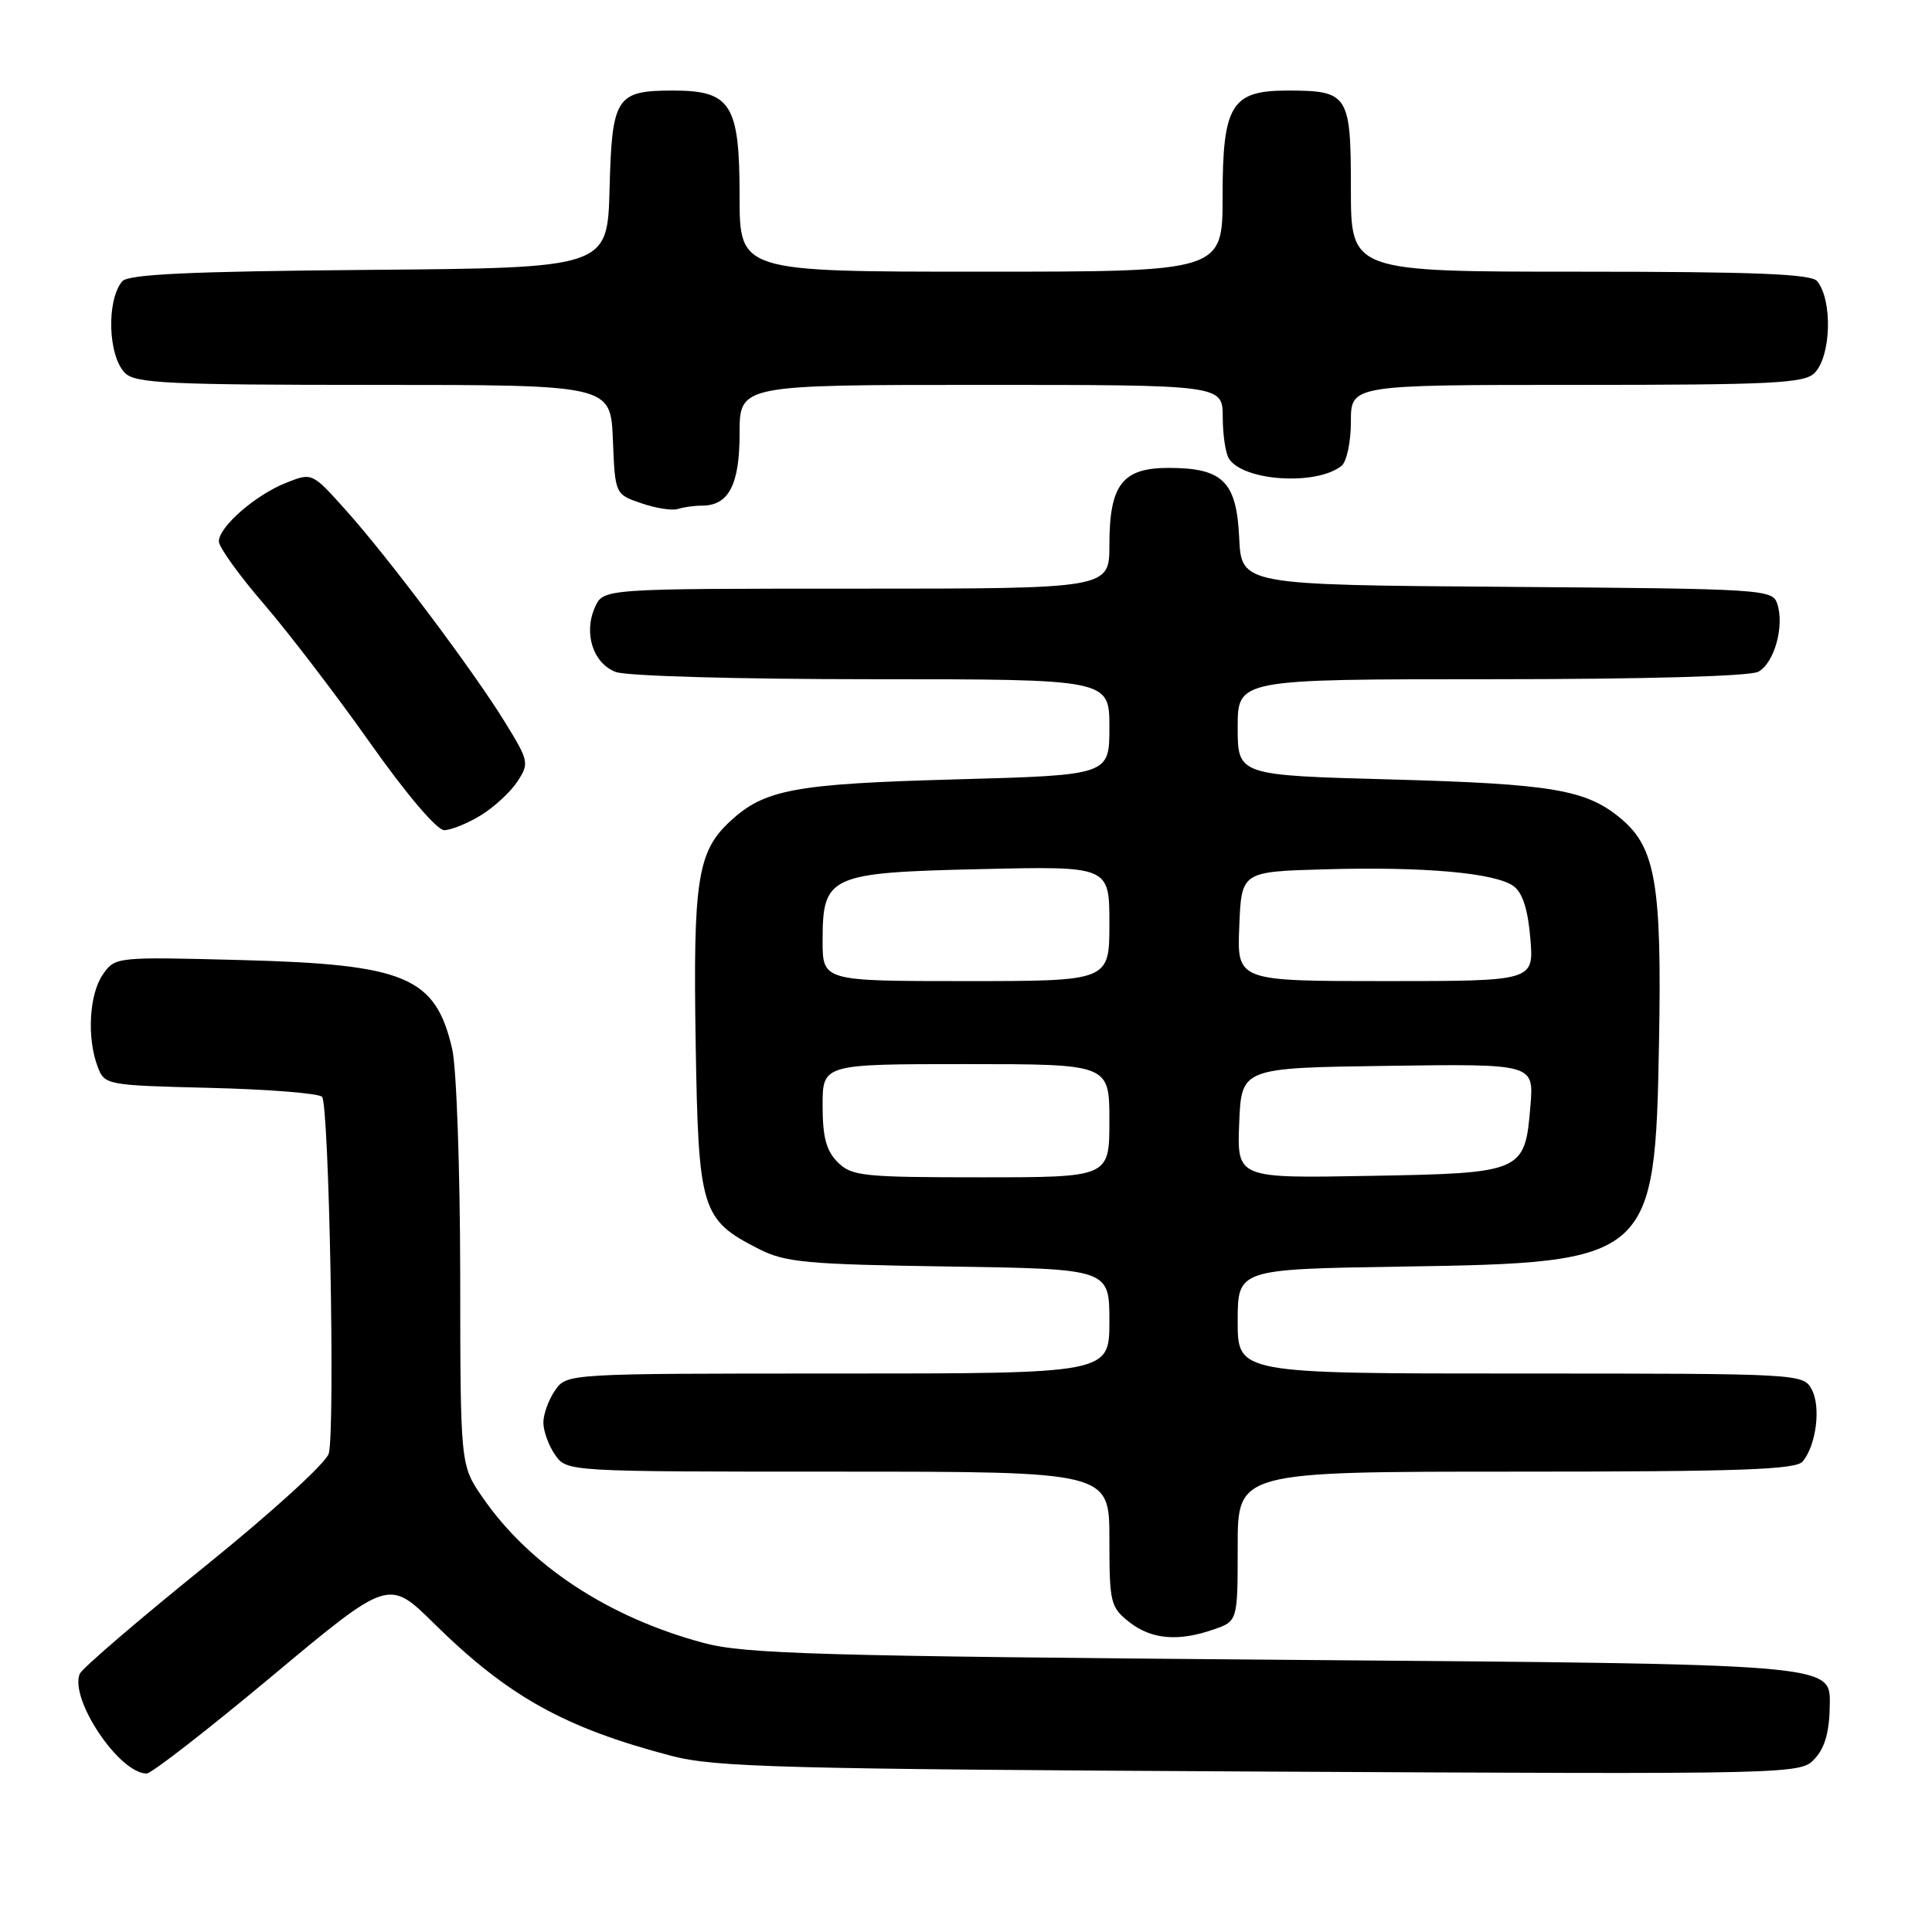 <?xml version="1.0" encoding="UTF-8" standalone="no"?>
<!DOCTYPE svg PUBLIC "-//W3C//DTD SVG 1.1//EN" "http://www.w3.org/Graphics/SVG/1.1/DTD/svg11.dtd" >
<svg xmlns="http://www.w3.org/2000/svg" xmlns:xlink="http://www.w3.org/1999/xlink" version="1.1" viewBox="0 0 256 256">
 <g >
 <path fill="currentColor"
d=" M 36.05 222.09 C 51.50 209.19 51.50 209.19 57.50 215.11 C 67.31 224.78 74.77 228.94 89.00 232.67 C 94.76 234.17 103.69 234.41 167.05 234.74 C 238.59 235.11 238.59 235.11 240.51 232.99 C 241.86 231.50 242.43 229.36 242.46 225.69 C 242.50 220.50 242.50 220.50 171.00 219.94 C 108.44 219.44 98.72 219.16 93.24 217.70 C 80.58 214.30 70.15 207.43 63.92 198.38 C 61.00 194.14 61.00 194.14 60.98 168.82 C 60.96 154.89 60.49 141.48 59.92 139.01 C 57.71 129.43 53.79 127.78 31.89 127.21 C 15.38 126.78 15.26 126.79 13.64 129.11 C 11.82 131.70 11.49 137.53 12.94 141.34 C 13.86 143.77 14.05 143.81 27.86 144.15 C 35.55 144.34 42.21 144.87 42.67 145.33 C 43.60 146.26 44.42 189.20 43.57 192.58 C 43.26 193.80 36.13 200.30 27.07 207.62 C 18.29 214.70 10.87 221.08 10.57 221.78 C 9.18 225.12 15.79 235.00 19.43 235.00 C 20.07 235.00 27.55 229.19 36.05 222.09 Z  M 160.85 215.90 C 164.00 214.80 164.00 214.80 164.00 204.90 C 164.00 195.00 164.00 195.00 200.88 195.00 C 230.55 195.00 237.97 194.74 238.87 193.65 C 240.66 191.50 241.30 186.42 240.07 184.12 C 238.94 182.02 238.63 182.00 201.46 182.00 C 164.00 182.00 164.00 182.00 164.00 175.08 C 164.00 168.17 164.00 168.17 185.75 167.83 C 218.86 167.33 219.31 166.93 219.83 138.08 C 220.21 117.26 219.37 112.33 214.83 108.51 C 210.22 104.63 205.77 103.87 184.25 103.28 C 164.00 102.73 164.00 102.73 164.00 96.36 C 164.00 90.00 164.00 90.00 197.57 90.00 C 217.84 90.00 231.87 89.61 232.98 89.01 C 235.09 87.88 236.46 83.03 235.51 80.04 C 234.89 78.08 233.93 78.02 199.69 77.76 C 164.50 77.50 164.50 77.50 164.20 71.27 C 163.85 63.79 162.03 62.00 154.83 62.00 C 148.71 62.00 147.00 64.23 147.00 72.22 C 147.00 78.00 147.00 78.00 113.48 78.00 C 79.96 78.00 79.96 78.00 78.85 80.43 C 77.29 83.86 78.57 87.89 81.59 89.04 C 83.03 89.58 97.80 90.00 115.57 90.00 C 147.00 90.00 147.00 90.00 147.00 96.36 C 147.00 102.71 147.00 102.71 126.75 103.27 C 105.26 103.86 101.31 104.59 96.73 108.84 C 92.41 112.85 91.83 116.64 92.18 138.18 C 92.54 160.40 92.91 161.61 100.56 165.50 C 104.06 167.28 106.87 167.54 125.75 167.82 C 147.00 168.14 147.00 168.14 147.00 175.07 C 147.00 182.00 147.00 182.00 111.06 182.00 C 75.11 182.00 75.11 182.00 73.56 184.22 C 72.70 185.44 72.00 187.37 72.00 188.50 C 72.00 189.63 72.70 191.56 73.56 192.78 C 75.11 195.00 75.11 195.00 111.06 195.00 C 147.00 195.00 147.00 195.00 147.00 203.93 C 147.00 212.38 147.14 212.96 149.63 214.93 C 152.57 217.24 156.13 217.55 160.85 215.90 Z  M 63.70 108.04 C 65.45 106.97 67.64 104.96 68.55 103.57 C 70.14 101.14 70.08 100.85 66.96 95.77 C 62.76 88.94 51.45 73.86 45.79 67.56 C 41.35 62.61 41.35 62.61 37.92 63.97 C 33.87 65.57 29.00 69.81 29.00 71.74 C 29.00 72.49 31.69 76.24 34.99 80.06 C 38.28 83.89 44.63 92.19 49.09 98.51 C 53.84 105.23 57.89 110.00 58.86 110.00 C 59.76 109.99 61.94 109.12 63.70 108.04 Z  M 93.01 67.00 C 96.56 67.00 98.00 64.24 98.00 57.43 C 98.00 51.00 98.00 51.00 130.00 51.00 C 162.00 51.00 162.00 51.00 162.02 55.25 C 162.02 57.59 162.39 60.07 162.84 60.77 C 164.73 63.75 174.39 64.38 177.75 61.74 C 178.44 61.19 179.00 58.59 179.00 55.88 C 179.00 51.00 179.00 51.00 208.93 51.00 C 234.80 51.00 239.07 50.79 240.43 49.43 C 242.64 47.22 242.85 39.78 240.78 37.25 C 240.00 36.30 232.47 36.00 209.38 36.00 C 179.00 36.00 179.00 36.00 179.00 25.04 C 179.00 12.50 178.68 12.00 170.57 12.00 C 163.17 12.00 162.00 13.91 162.00 26.00 C 162.00 36.00 162.00 36.00 130.00 36.00 C 98.00 36.00 98.00 36.00 98.00 26.00 C 98.00 13.81 96.86 12.00 89.19 12.00 C 81.64 12.00 81.09 12.84 80.77 25.00 C 80.50 35.50 80.50 35.50 48.86 35.76 C 25.07 35.96 16.97 36.34 16.19 37.28 C 14.08 39.82 14.31 47.17 16.57 49.43 C 17.93 50.79 22.33 51.00 49.53 51.00 C 80.91 51.00 80.91 51.00 81.21 58.25 C 81.50 65.50 81.50 65.50 85.00 66.69 C 86.92 67.35 89.10 67.69 89.83 67.44 C 90.56 67.20 91.99 67.00 93.01 67.00 Z  M 111.00 154.00 C 109.48 152.48 109.00 150.67 109.00 146.50 C 109.00 141.00 109.00 141.00 128.00 141.00 C 147.00 141.00 147.00 141.00 147.00 148.50 C 147.00 156.00 147.00 156.00 130.00 156.00 C 114.33 156.00 112.84 155.84 111.00 154.00 Z  M 164.20 148.81 C 164.50 141.50 164.50 141.50 183.88 141.23 C 203.25 140.96 203.25 140.96 202.79 146.53 C 202.06 155.35 201.84 155.45 181.42 155.81 C 163.91 156.13 163.91 156.13 164.20 148.81 Z  M 109.00 124.65 C 109.00 116.00 109.83 115.62 130.08 115.16 C 147.00 114.77 147.00 114.77 147.00 122.38 C 147.00 130.00 147.00 130.00 128.00 130.00 C 109.00 130.00 109.00 130.00 109.00 124.65 Z  M 164.21 122.75 C 164.50 115.50 164.50 115.50 175.50 115.19 C 188.63 114.81 198.16 115.66 200.56 117.42 C 201.75 118.29 202.46 120.52 202.78 124.35 C 203.25 130.00 203.25 130.00 183.58 130.00 C 163.91 130.00 163.91 130.00 164.21 122.75 Z "/>
</g>
</svg>